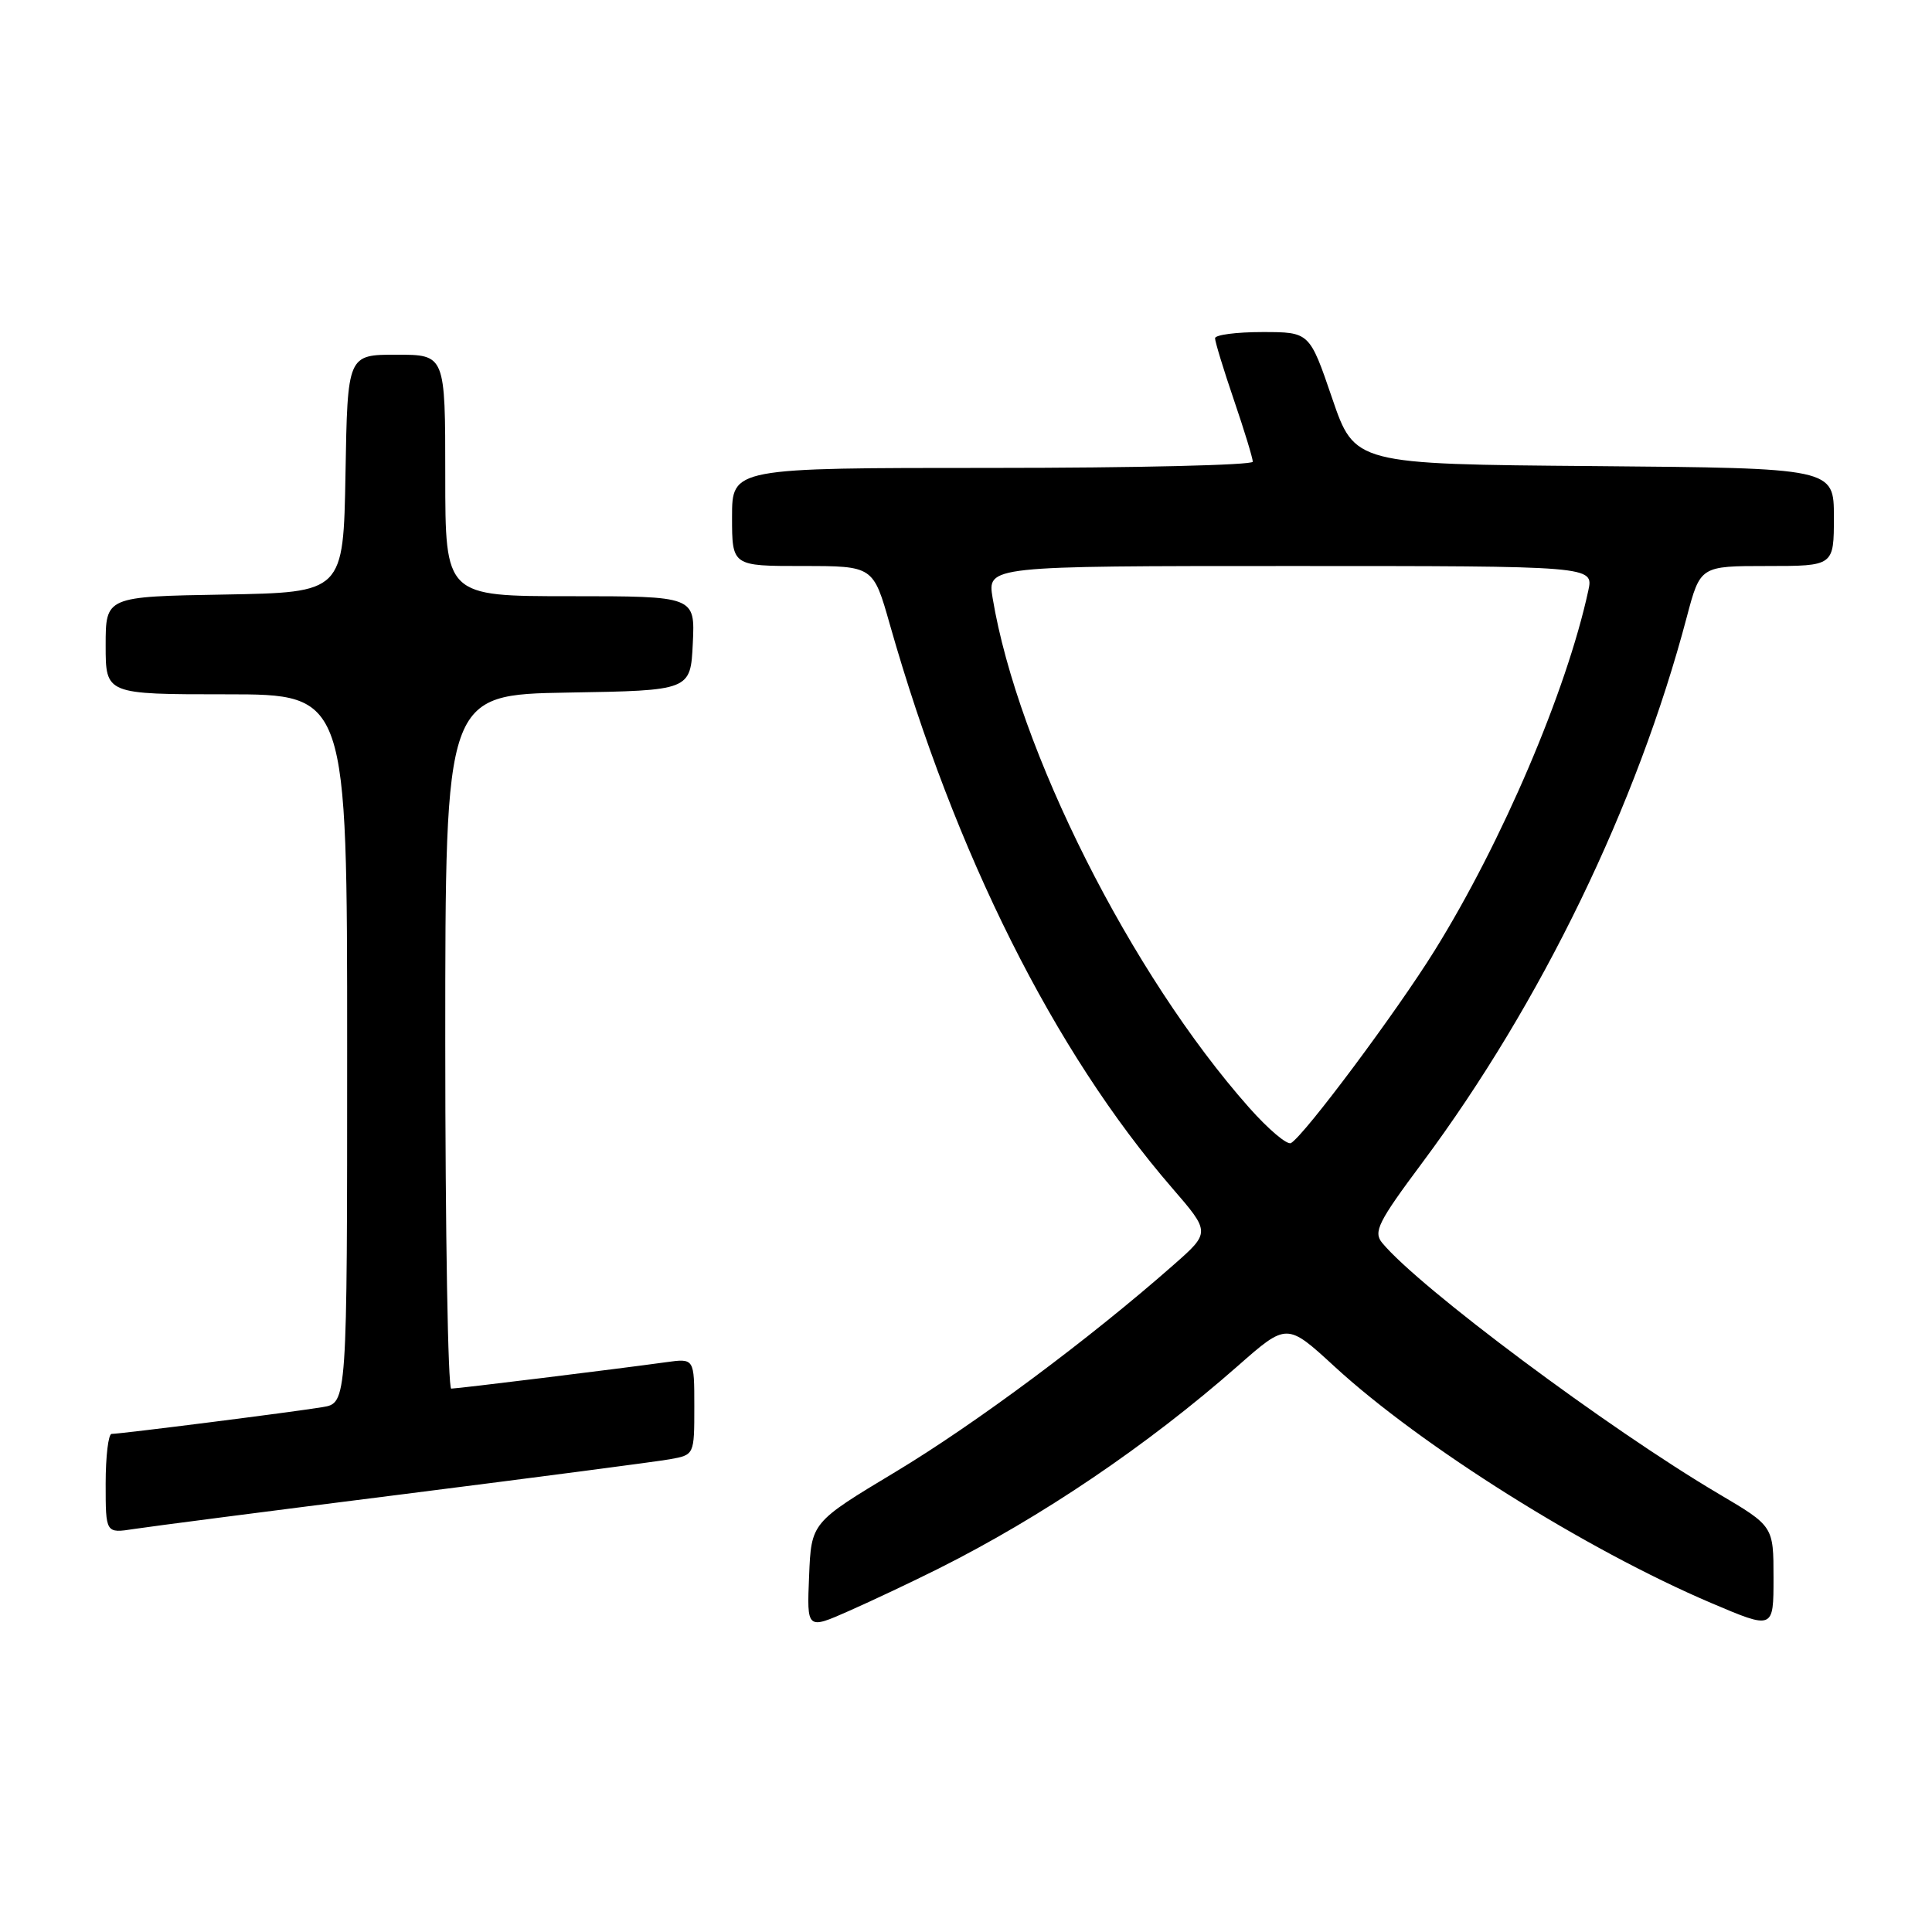 <?xml version="1.0" encoding="UTF-8" standalone="no"?>
<!DOCTYPE svg PUBLIC "-//W3C//DTD SVG 1.1//EN" "http://www.w3.org/Graphics/SVG/1.1/DTD/svg11.dtd" >
<svg xmlns="http://www.w3.org/2000/svg" xmlns:xlink="http://www.w3.org/1999/xlink" version="1.1" viewBox="0 0 256 256">
 <g >
 <path fill="currentColor"
d=" M 124.28 207.89 C 138.01 201.02 152.03 191.53 164.01 181.00 C 170.52 175.27 170.52 175.27 176.83 181.07 C 188.30 191.62 210.17 205.35 226.75 212.41 C 235.00 215.92 235.00 215.92 235.00 209.08 C 235.00 202.23 235.00 202.23 227.75 197.95 C 213.10 189.30 188.03 170.60 183.14 164.68 C 181.95 163.23 182.61 161.91 188.47 154.05 C 204.23 132.87 216.92 106.70 223.51 81.75 C 225.30 75.00 225.30 75.00 234.15 75.00 C 243.00 75.00 243.00 75.00 243.00 68.51 C 243.00 62.03 243.00 62.03 211.25 61.76 C 179.50 61.50 179.50 61.50 176.51 52.75 C 173.52 44.00 173.52 44.00 167.26 44.00 C 163.82 44.00 161.00 44.37 161.00 44.82 C 161.00 45.28 162.12 48.96 163.50 53.00 C 164.88 57.04 166.00 60.72 166.00 61.18 C 166.00 61.63 150.47 62.00 131.50 62.00 C 97.00 62.00 97.00 62.00 97.00 68.50 C 97.00 75.00 97.00 75.00 106.35 75.00 C 115.71 75.00 115.71 75.00 117.91 82.75 C 126.56 113.14 139.68 139.34 155.30 157.40 C 160.40 163.30 160.40 163.30 155.45 167.65 C 144.39 177.39 129.19 188.70 118.66 195.03 C 107.50 201.74 107.50 201.74 107.21 208.83 C 106.91 215.93 106.91 215.93 112.49 213.46 C 115.55 212.11 120.86 209.60 124.28 207.89 Z  M 53.50 197.98 C 71.10 195.75 86.96 193.68 88.75 193.36 C 92.00 192.78 92.00 192.78 92.00 186.38 C 92.00 179.98 92.00 179.98 88.25 180.50 C 81.82 181.39 60.62 184.00 59.79 184.00 C 59.36 184.00 59.00 163.31 59.00 138.02 C 59.00 92.05 59.00 92.05 75.25 91.77 C 91.50 91.50 91.50 91.50 91.80 85.25 C 92.10 79.00 92.10 79.00 75.55 79.00 C 59.00 79.00 59.00 79.00 59.00 63.00 C 59.00 47.00 59.00 47.00 52.53 47.00 C 46.05 47.00 46.05 47.00 45.78 62.75 C 45.50 78.50 45.50 78.50 29.75 78.78 C 14.00 79.05 14.00 79.05 14.00 85.53 C 14.00 92.00 14.00 92.00 30.00 92.00 C 46.00 92.00 46.00 92.00 46.00 138.95 C 46.00 185.91 46.00 185.91 42.75 186.45 C 39.00 187.08 15.98 190.00 14.79 190.00 C 14.36 190.00 14.00 192.96 14.00 196.59 C 14.00 203.18 14.00 203.18 17.75 202.60 C 19.81 202.28 35.90 200.20 53.50 197.98 Z  M 165.51 146.76 C 149.87 129.12 134.86 99.30 131.53 79.25 C 130.82 75.00 130.82 75.00 170.99 75.00 C 211.16 75.00 211.16 75.00 210.46 78.25 C 207.59 91.53 199.03 111.58 190.09 125.96 C 185.05 134.07 172.95 150.30 171.07 151.46 C 170.57 151.76 168.07 149.65 165.51 146.76 Z "/>
</g>
</svg>